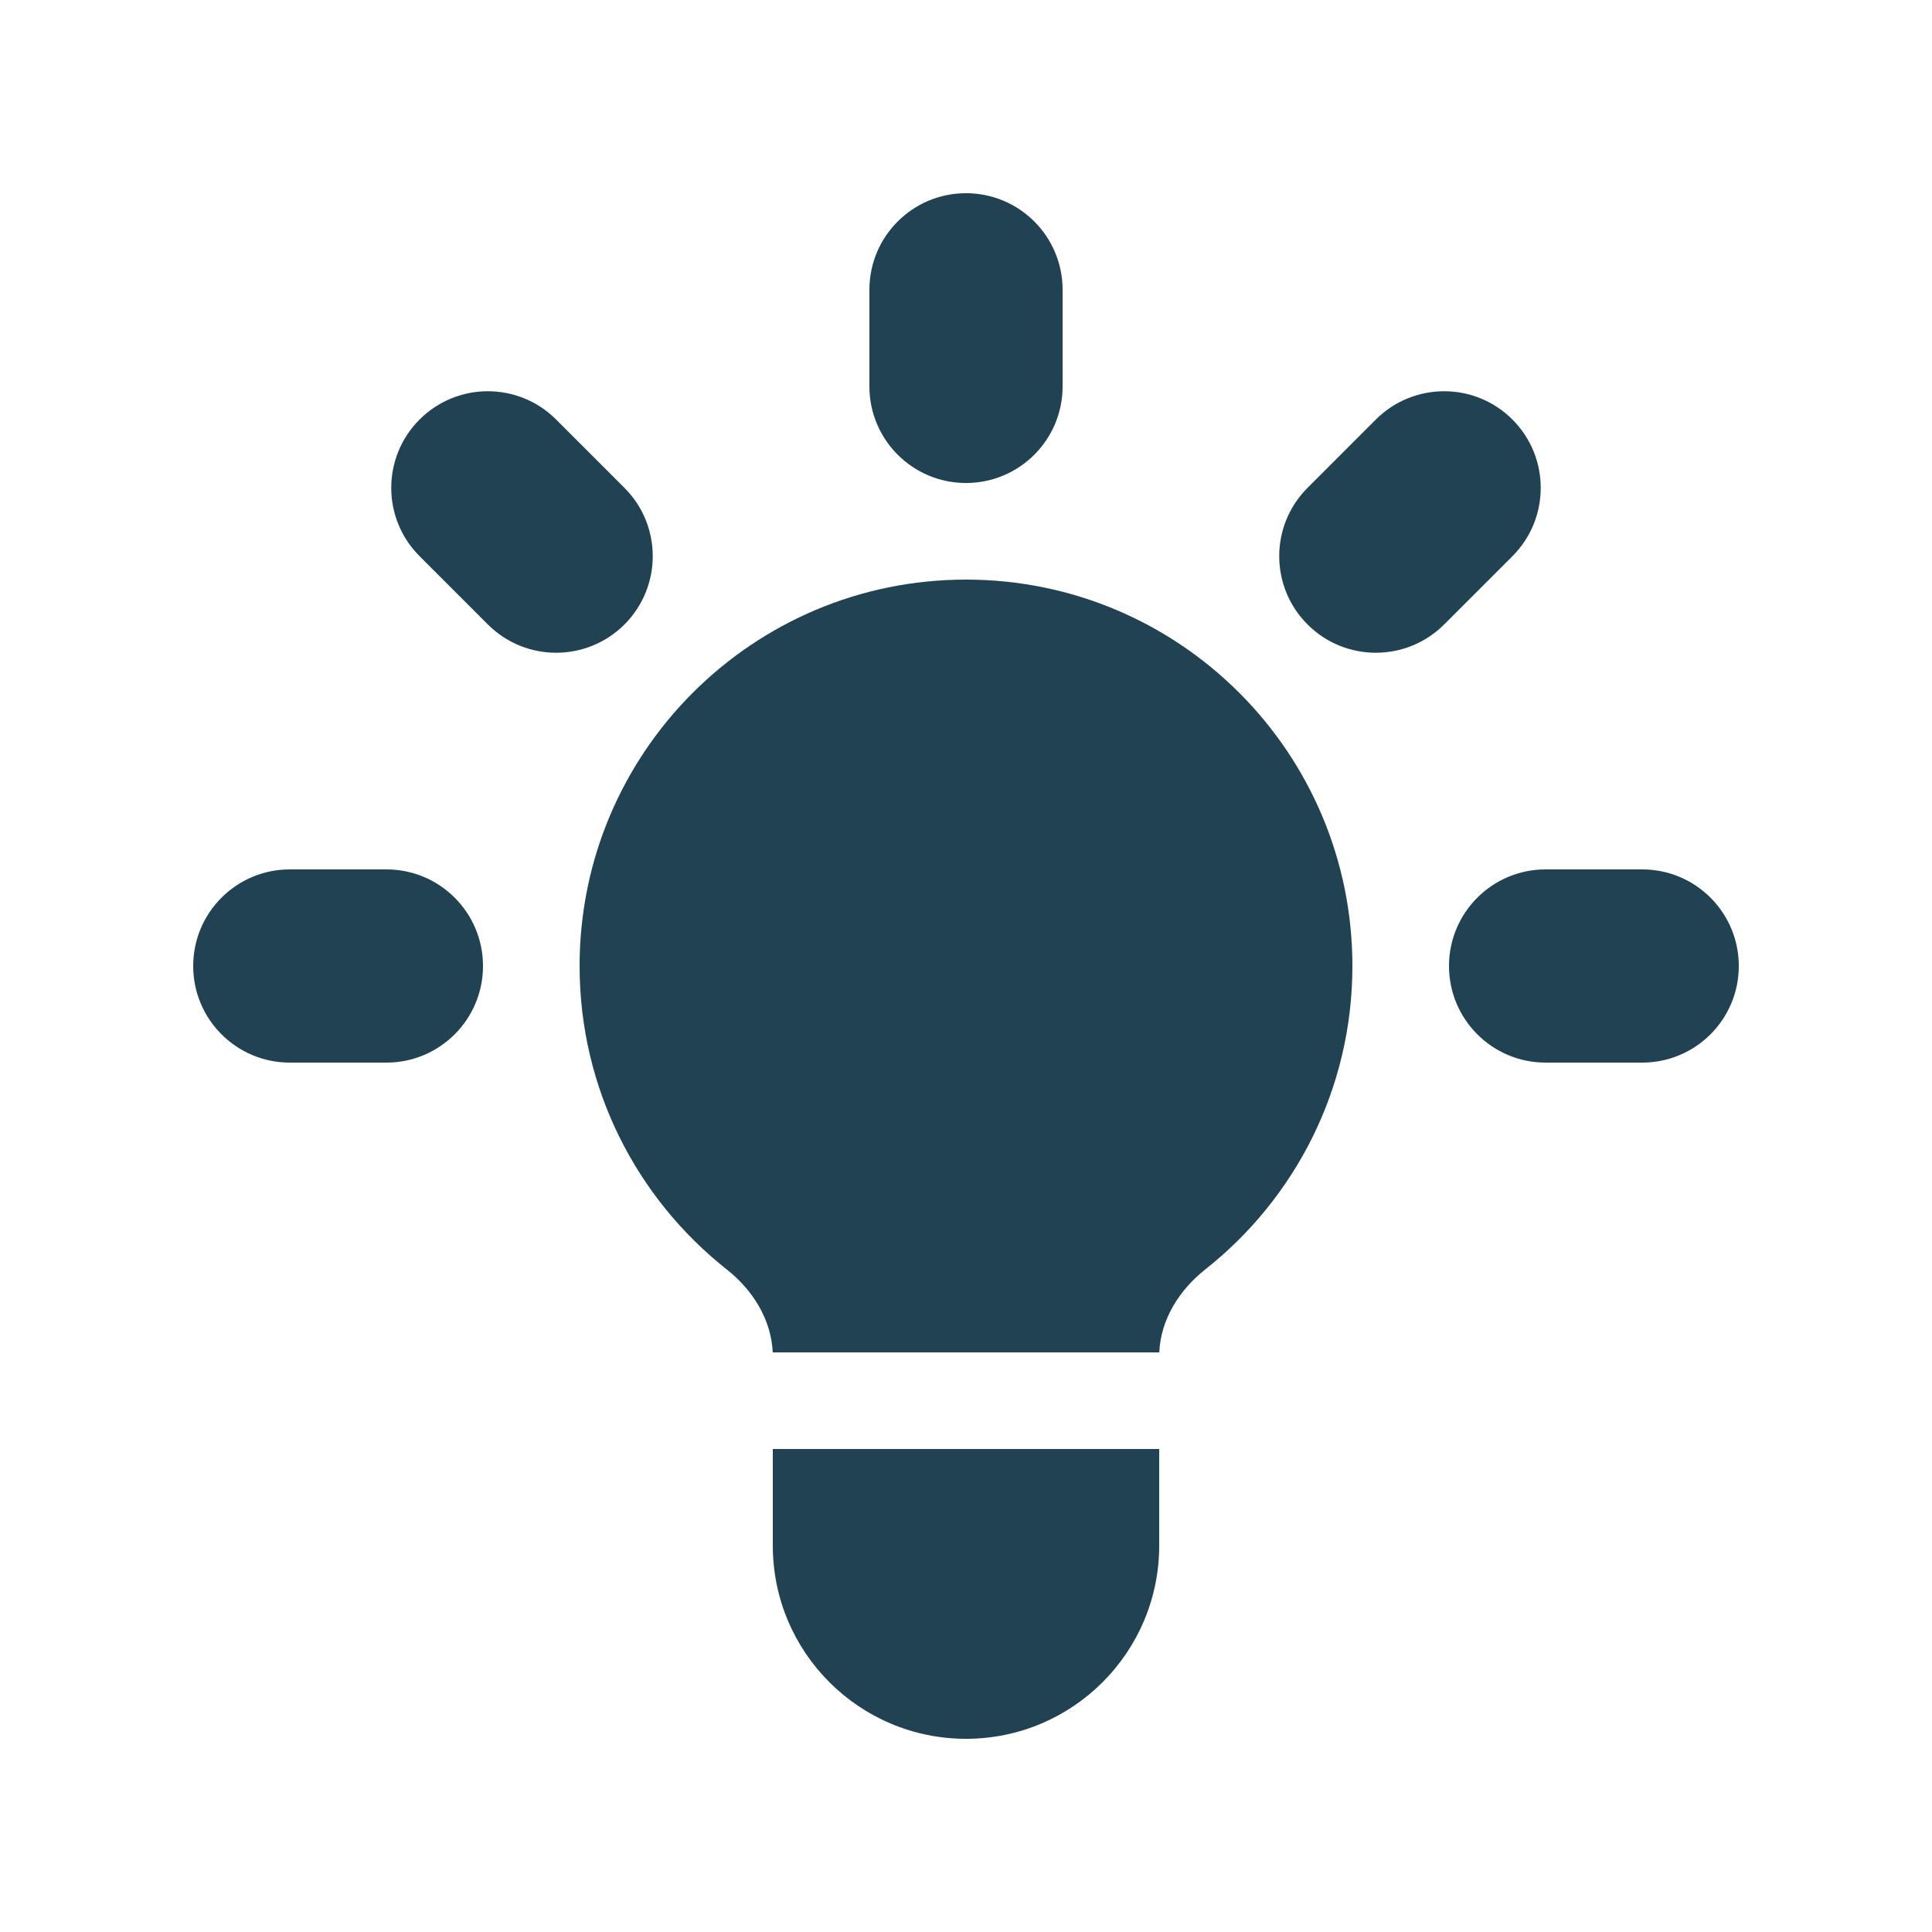 <svg width="50" height="50" viewBox="0 0 50 50" fill="none" xmlns="http://www.w3.org/2000/svg">
<path d="M27.5 7.5C27.5 6.119 26.381 5 25 5C23.619 5 22.5 6.119 22.5 7.5V10C22.5 11.381 23.619 12.5 25 12.5C26.381 12.5 27.5 11.381 27.5 10V7.5Z" fill="#214253"/>
<path d="M39.142 14.393C40.118 13.417 40.118 11.834 39.142 10.858C38.166 9.881 36.583 9.881 35.606 10.858L33.839 12.626C32.862 13.602 32.862 15.185 33.839 16.161C34.815 17.137 36.398 17.137 37.374 16.161L39.142 14.393Z" fill="#214253"/>
<path d="M45 25C45 26.381 43.881 27.5 42.5 27.5H40C38.619 27.5 37.5 26.381 37.5 25C37.5 23.619 38.619 22.5 40 22.5H42.5C43.881 22.5 45 23.619 45 25Z" fill="#214253"/>
<path d="M12.626 16.161C13.602 17.137 15.185 17.137 16.161 16.161C17.137 15.185 17.137 13.602 16.161 12.626L14.393 10.858C13.417 9.881 11.834 9.881 10.858 10.858C9.881 11.834 9.881 13.417 10.858 14.393L12.626 16.161Z" fill="#214253"/>
<path d="M12.5 25C12.5 26.381 11.381 27.5 10 27.5H7.5C6.119 27.5 5 26.381 5 25C5 23.619 6.119 22.5 7.5 22.5H10C11.381 22.5 12.5 23.619 12.5 25Z" fill="#214253"/>
<path d="M20 40V37.5H30V40C30 42.761 27.761 45 25 45C22.239 45 20 42.761 20 40Z" fill="#214253"/>
<path d="M30.002 35C30.039 34.149 30.519 33.384 31.192 32.853C33.511 31.021 35 28.185 35 25C35 19.477 30.523 15 25 15C19.477 15 15 19.477 15 25C15 28.185 16.489 31.021 18.808 32.853C19.481 33.384 19.961 34.149 19.998 35H30.002Z" fill="#214253"/>
</svg>
